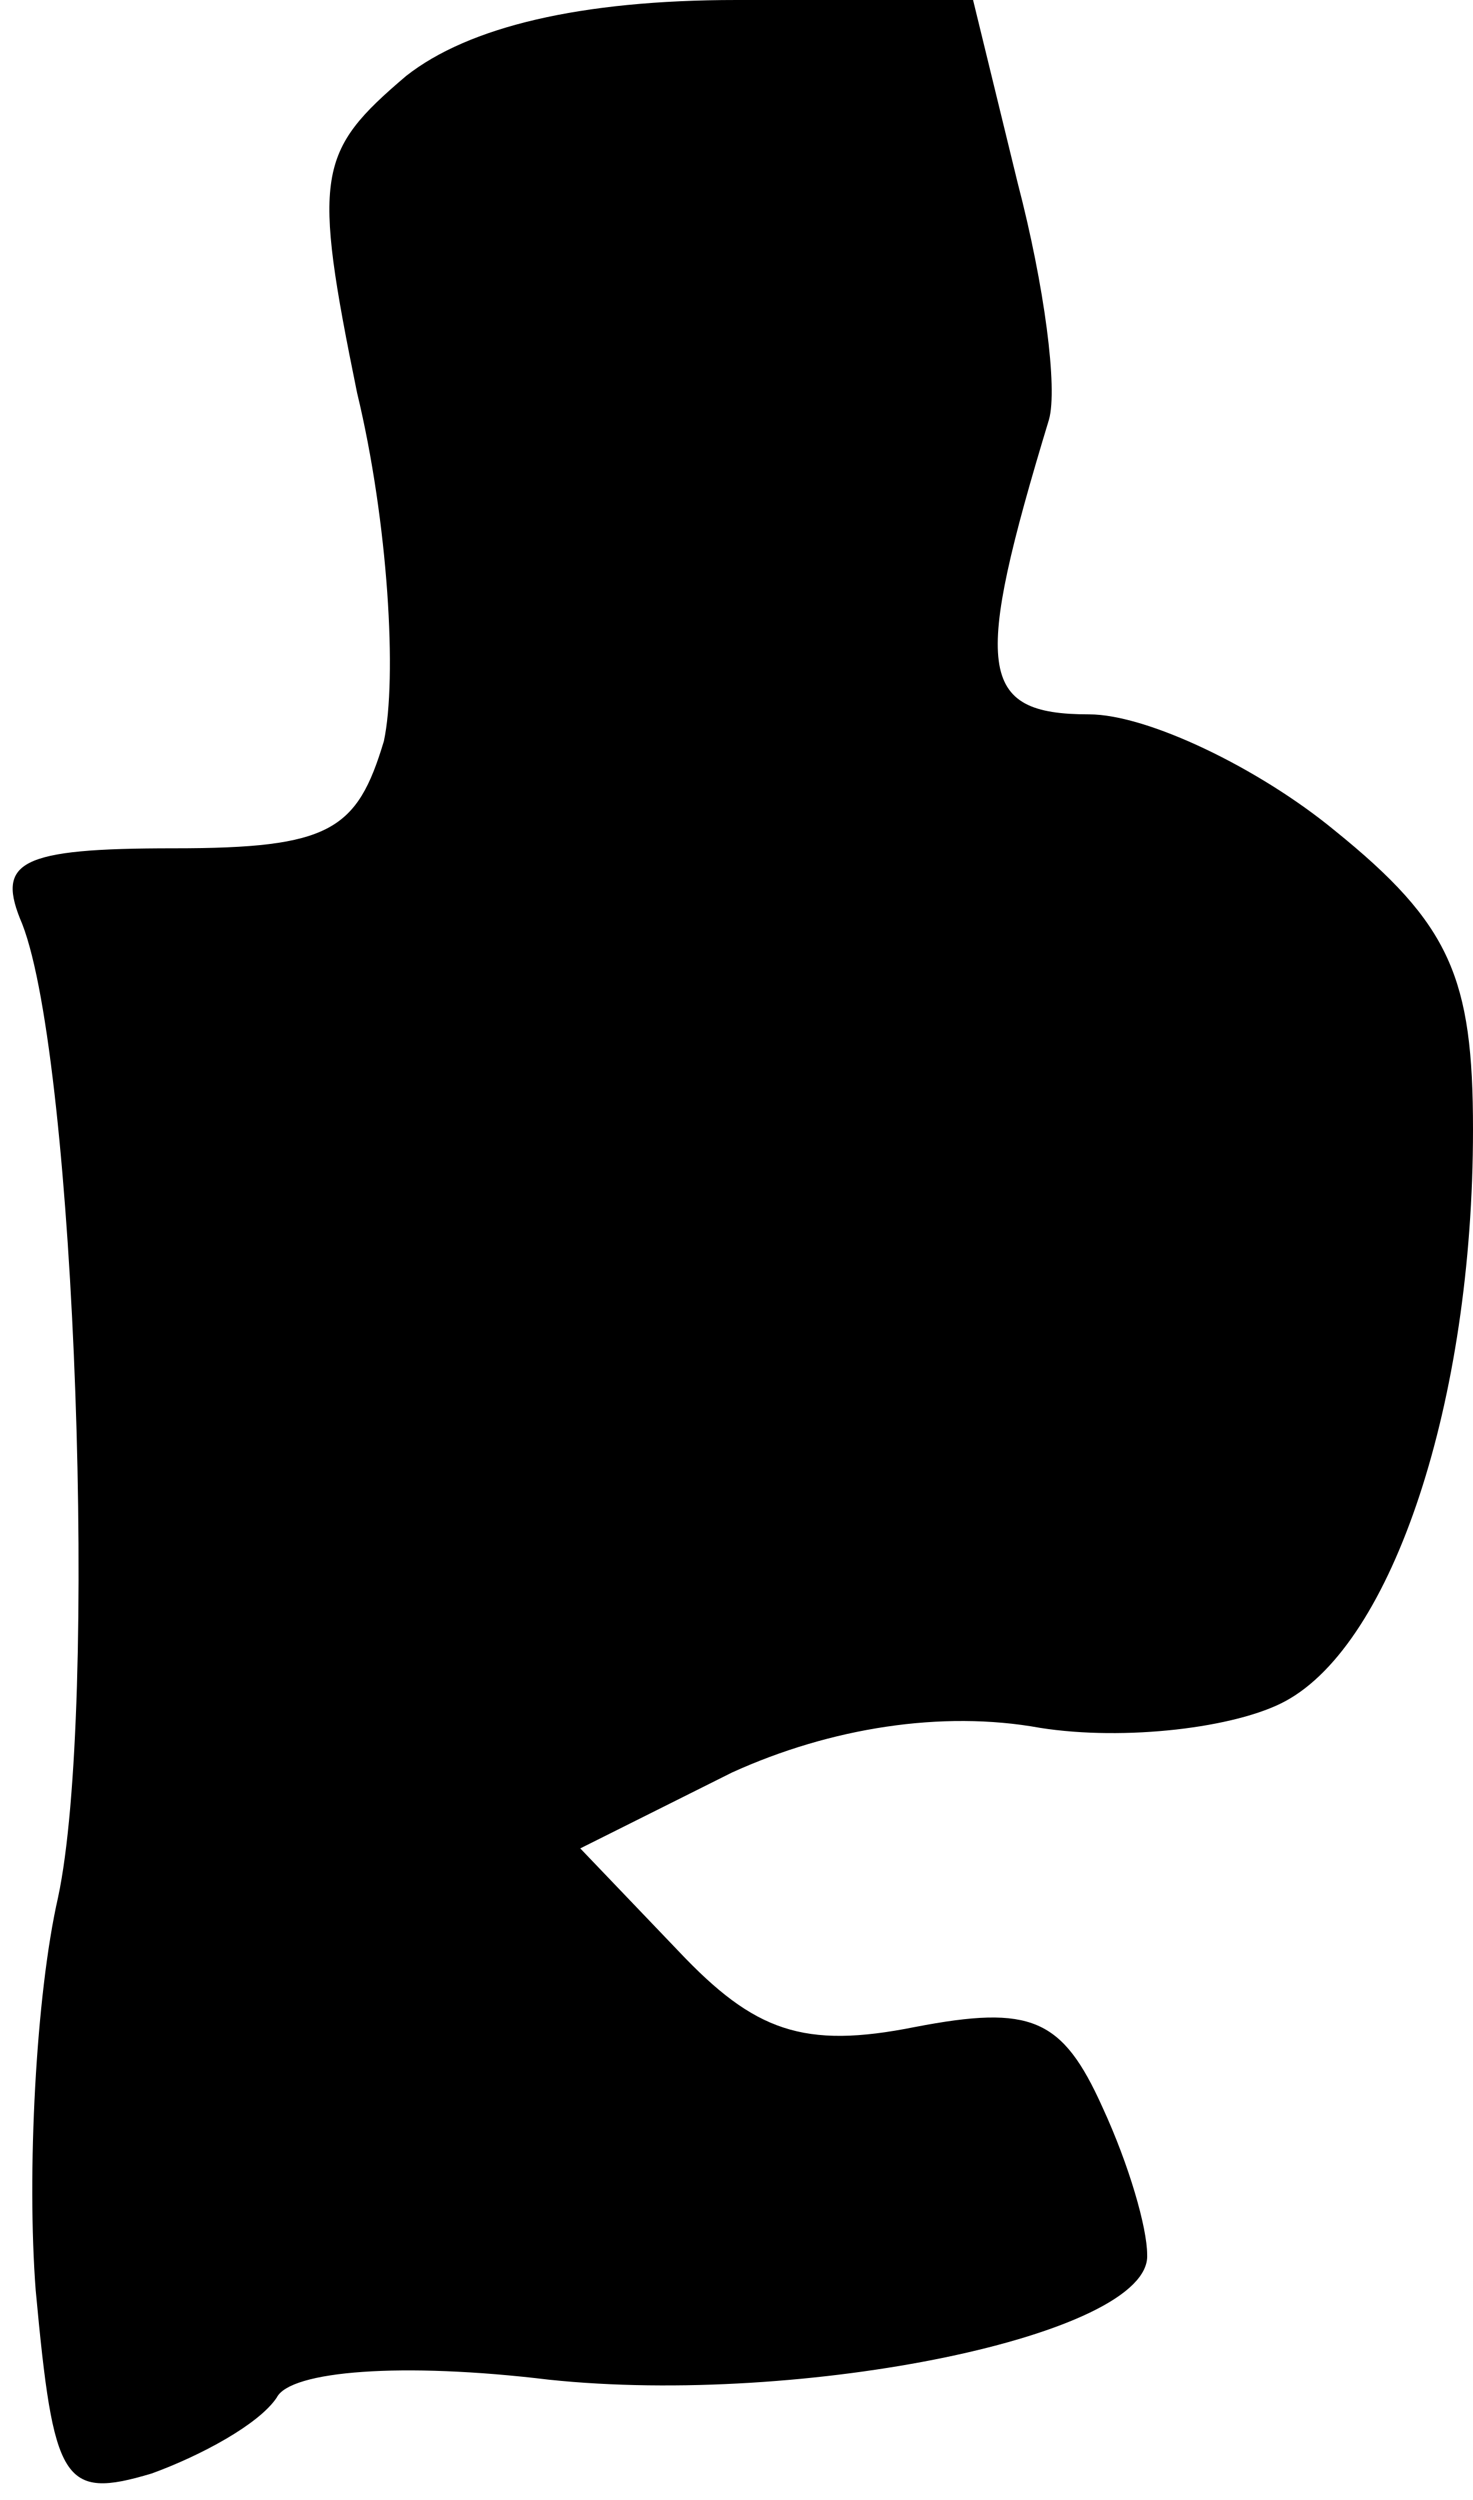 <?xml version="1.0" standalone="no"?>
<!DOCTYPE svg PUBLIC "-//W3C//DTD SVG 20010904//EN"
 "http://www.w3.org/TR/2001/REC-SVG-20010904/DTD/svg10.dtd">
<svg version="1.0" xmlns="http://www.w3.org/2000/svg"
 width="33pt" height="56pt" viewBox="0 0 33 56"
 preserveAspectRatio="xMidYMid meet">
<g transform="translate(0,56) scale(0.1,-0.1)"
fill="#000000" stroke="none">
<path fill="#000000" stroke="none" d="M91 543 c-20 -17 -21 -22 -11 -71 7
-29 9 -64 6 -78 -6 -20 -12 -24 -47 -24 -35 0 -40 -3 -34 -17 12 -31 17 -176
8 -218 -5 -22 -7 -62 -5 -88 4 -43 6 -47 26 -41 11 4 24 11 28 17 3 6 28 8 61
4 57 -6 135 10 134 28 0 6 -4 20 -10 33 -9 20 -16 23 -42 18 -25 -5 -36 -1
-53 17 l-22 23 34 17 c22 10 47 14 69 10 19 -3 44 0 55 6 24 13 42 67 42 128
0 34 -5 46 -31 67 -17 14 -42 26 -55 26 -25 0 -26 10 -9 66 2 7 -1 30 -7 53
l-10 41 -53 0 c-35 0 -60 -6 -74 -17z"/>
</g>
</svg>
